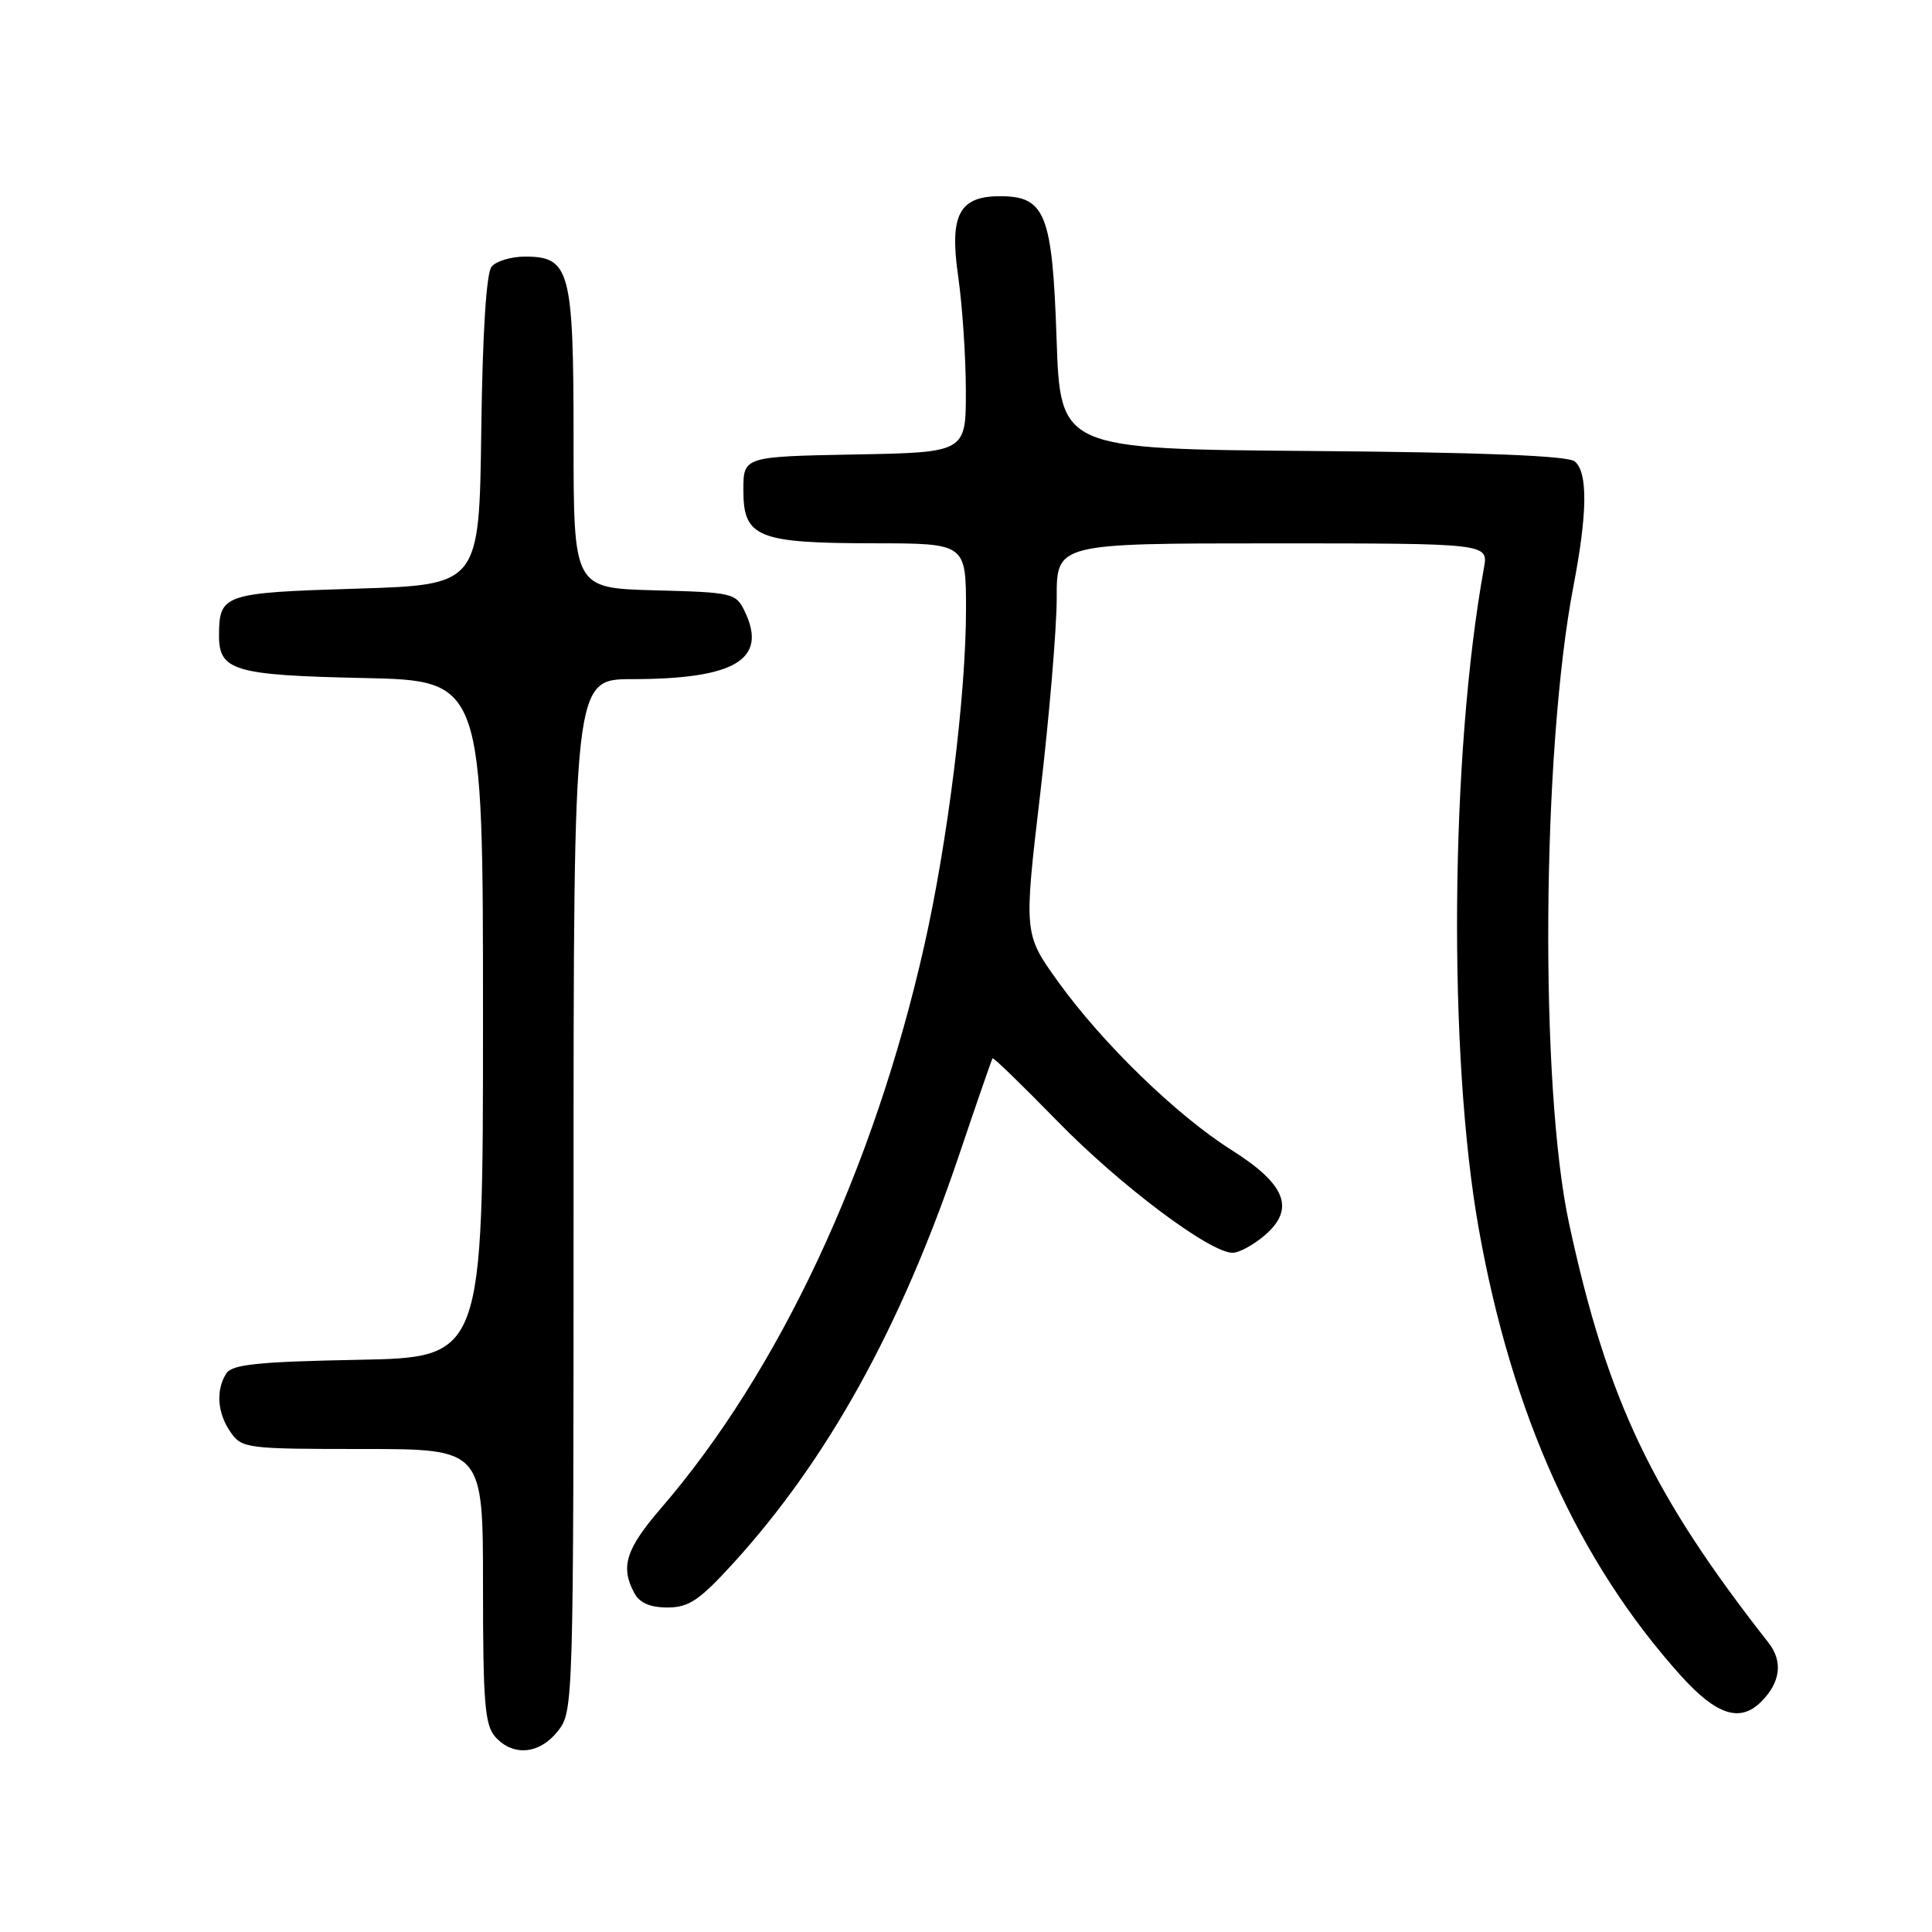 <?xml version="1.0" encoding="UTF-8" standalone="no"?>
<!DOCTYPE svg PUBLIC "-//W3C//DTD SVG 1.1//EN" "http://www.w3.org/Graphics/SVG/1.1/DTD/svg11.dtd" >
<svg xmlns="http://www.w3.org/2000/svg" xmlns:xlink="http://www.w3.org/1999/xlink" version="1.1" viewBox="0 0 256 256">
 <g >
 <path fill="currentColor"
d=" M 73.93 229.37 C 75.98 226.76 76.00 226.01 76.00 158.37 C 76.00 90.00 76.00 90.00 83.75 89.99 C 97.40 89.98 101.73 87.39 98.70 81.05 C 97.52 78.58 97.14 78.49 86.74 78.22 C 76.00 77.93 76.00 77.93 76.00 58.19 C 76.00 35.80 75.52 34.00 69.57 34.00 C 67.74 34.00 65.75 34.60 65.14 35.33 C 64.44 36.17 63.94 44.07 63.77 57.08 C 63.50 77.50 63.50 77.50 47.21 78.00 C 29.65 78.54 29.05 78.74 29.02 84.13 C 28.99 88.88 30.96 89.47 48.15 89.84 C 64.00 90.18 64.00 90.18 64.00 135.02 C 64.00 179.87 64.00 179.87 47.46 180.18 C 34.09 180.44 30.74 180.79 29.98 182.00 C 28.57 184.22 28.80 187.27 30.56 189.78 C 32.05 191.92 32.71 192.00 48.06 192.00 C 64.00 192.00 64.00 192.00 64.00 210.17 C 64.00 225.68 64.24 228.61 65.65 230.17 C 68.01 232.78 71.51 232.44 73.93 229.37 Z  M 233.36 225.49 C 235.94 222.92 236.28 220.14 234.32 217.65 C 218.90 198.00 212.96 185.53 207.91 162.12 C 203.99 143.95 204.30 99.51 208.49 77.66 C 210.35 67.98 210.41 62.59 208.66 61.14 C 207.76 60.39 196.54 59.94 173.91 59.76 C 140.50 59.50 140.50 59.50 140.00 44.85 C 139.44 28.32 138.51 26.00 132.50 26.00 C 127.09 26.00 125.79 28.48 126.96 36.60 C 127.51 40.39 127.97 47.20 127.98 51.72 C 128.00 59.95 128.00 59.95 113.25 60.22 C 98.50 60.50 98.50 60.50 98.50 64.97 C 98.50 71.21 100.37 71.97 115.75 71.99 C 128.00 72.00 128.00 72.00 128.00 80.78 C 128.00 92.06 125.58 111.54 122.46 125.35 C 115.81 154.85 103.24 181.70 87.60 199.83 C 82.93 205.25 82.18 207.60 84.04 211.07 C 84.74 212.39 86.13 213.00 88.43 213.00 C 91.25 213.00 92.65 212.07 97.03 207.28 C 109.62 193.51 119.38 175.88 127.10 153.00 C 129.42 146.12 131.41 140.38 131.52 140.23 C 131.63 140.08 135.49 143.83 140.11 148.56 C 148.40 157.06 160.30 166.00 163.33 166.00 C 164.19 166.00 166.11 164.95 167.60 163.67 C 171.65 160.19 170.39 156.94 163.24 152.42 C 155.94 147.82 146.14 138.31 140.24 130.13 C 135.65 123.75 135.65 123.75 137.84 105.13 C 139.04 94.88 140.02 83.24 140.02 79.25 C 140.00 72.00 140.00 72.00 168.61 72.00 C 197.22 72.00 197.22 72.00 196.63 75.25 C 192.16 99.94 191.85 139.90 195.95 162.86 C 200.34 187.46 209.15 206.94 222.69 222.00 C 227.43 227.27 230.56 228.29 233.36 225.49 Z "/>
</g>
</svg>